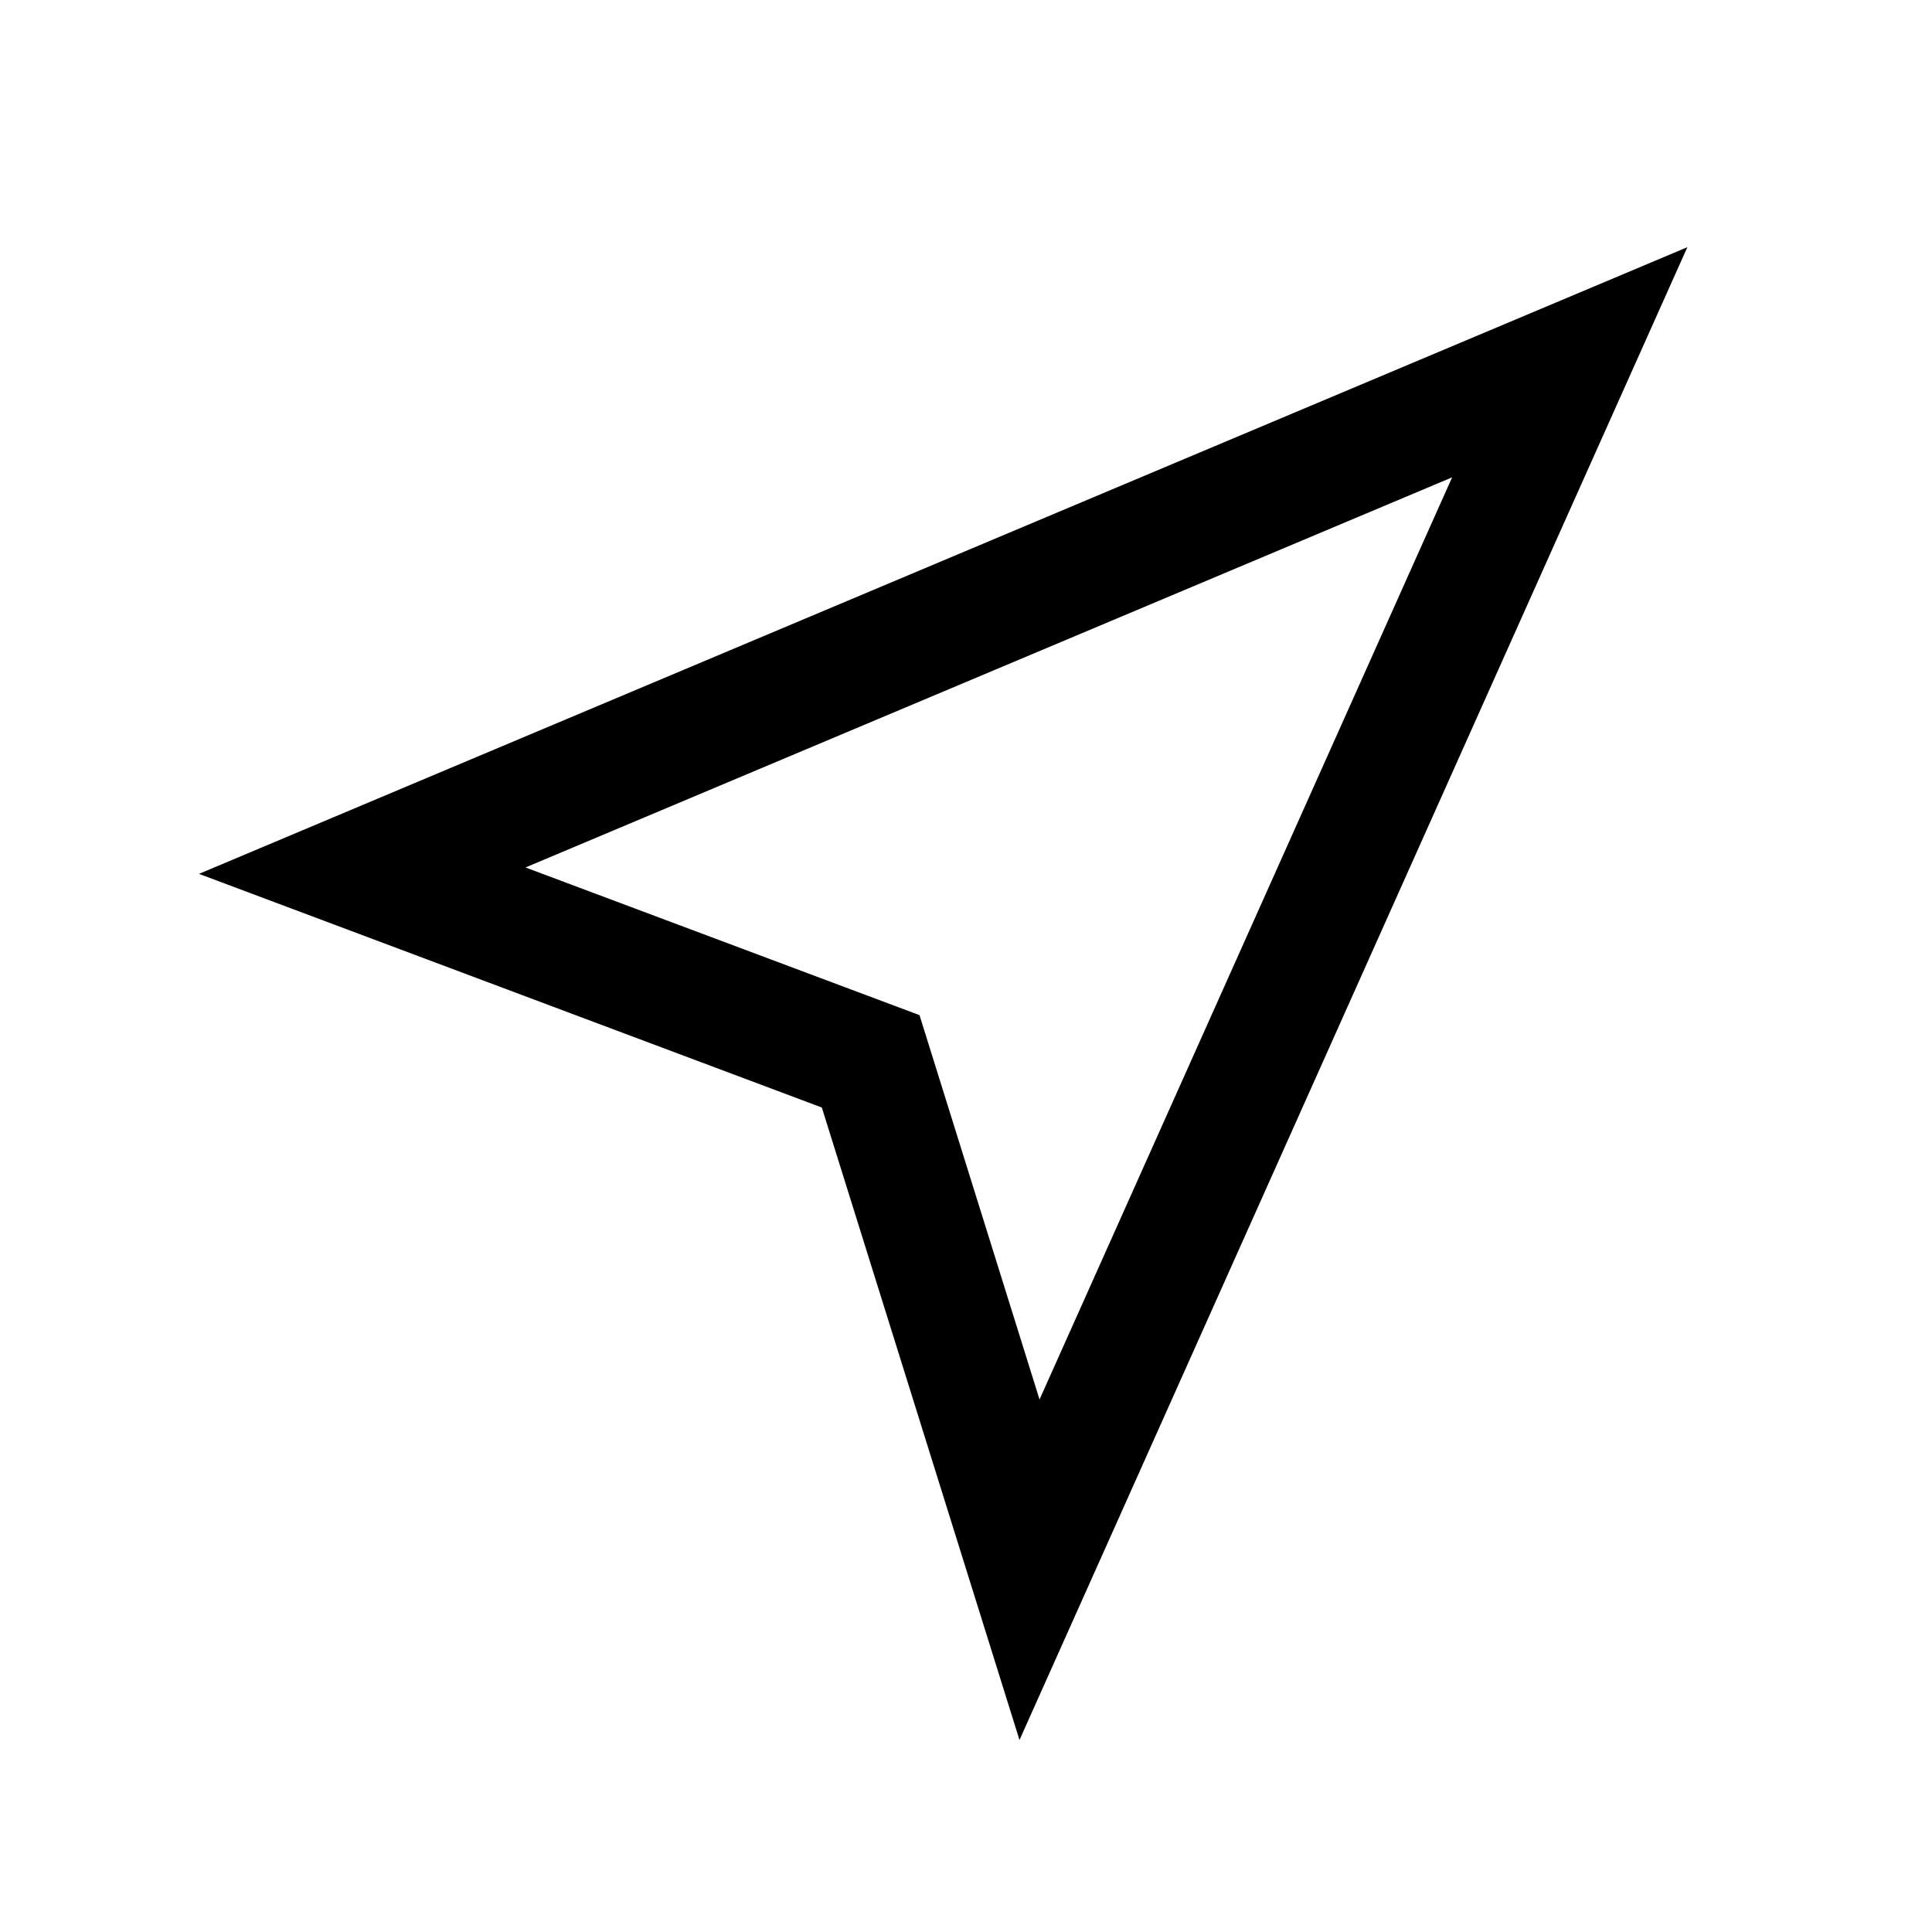 <svg width="16" height="16" viewBox="0 0 16 16" xmlns="http://www.w3.org/2000/svg">
<path d="M13.974 2.047L8.443 14.41L6.806 9.172L1.648 7.237L13.974 2.047ZM4.352 7.184L7.615 8.407L8.609 11.59L12.026 3.953L4.352 7.184Z" fill="currentColor"/>
</svg>
